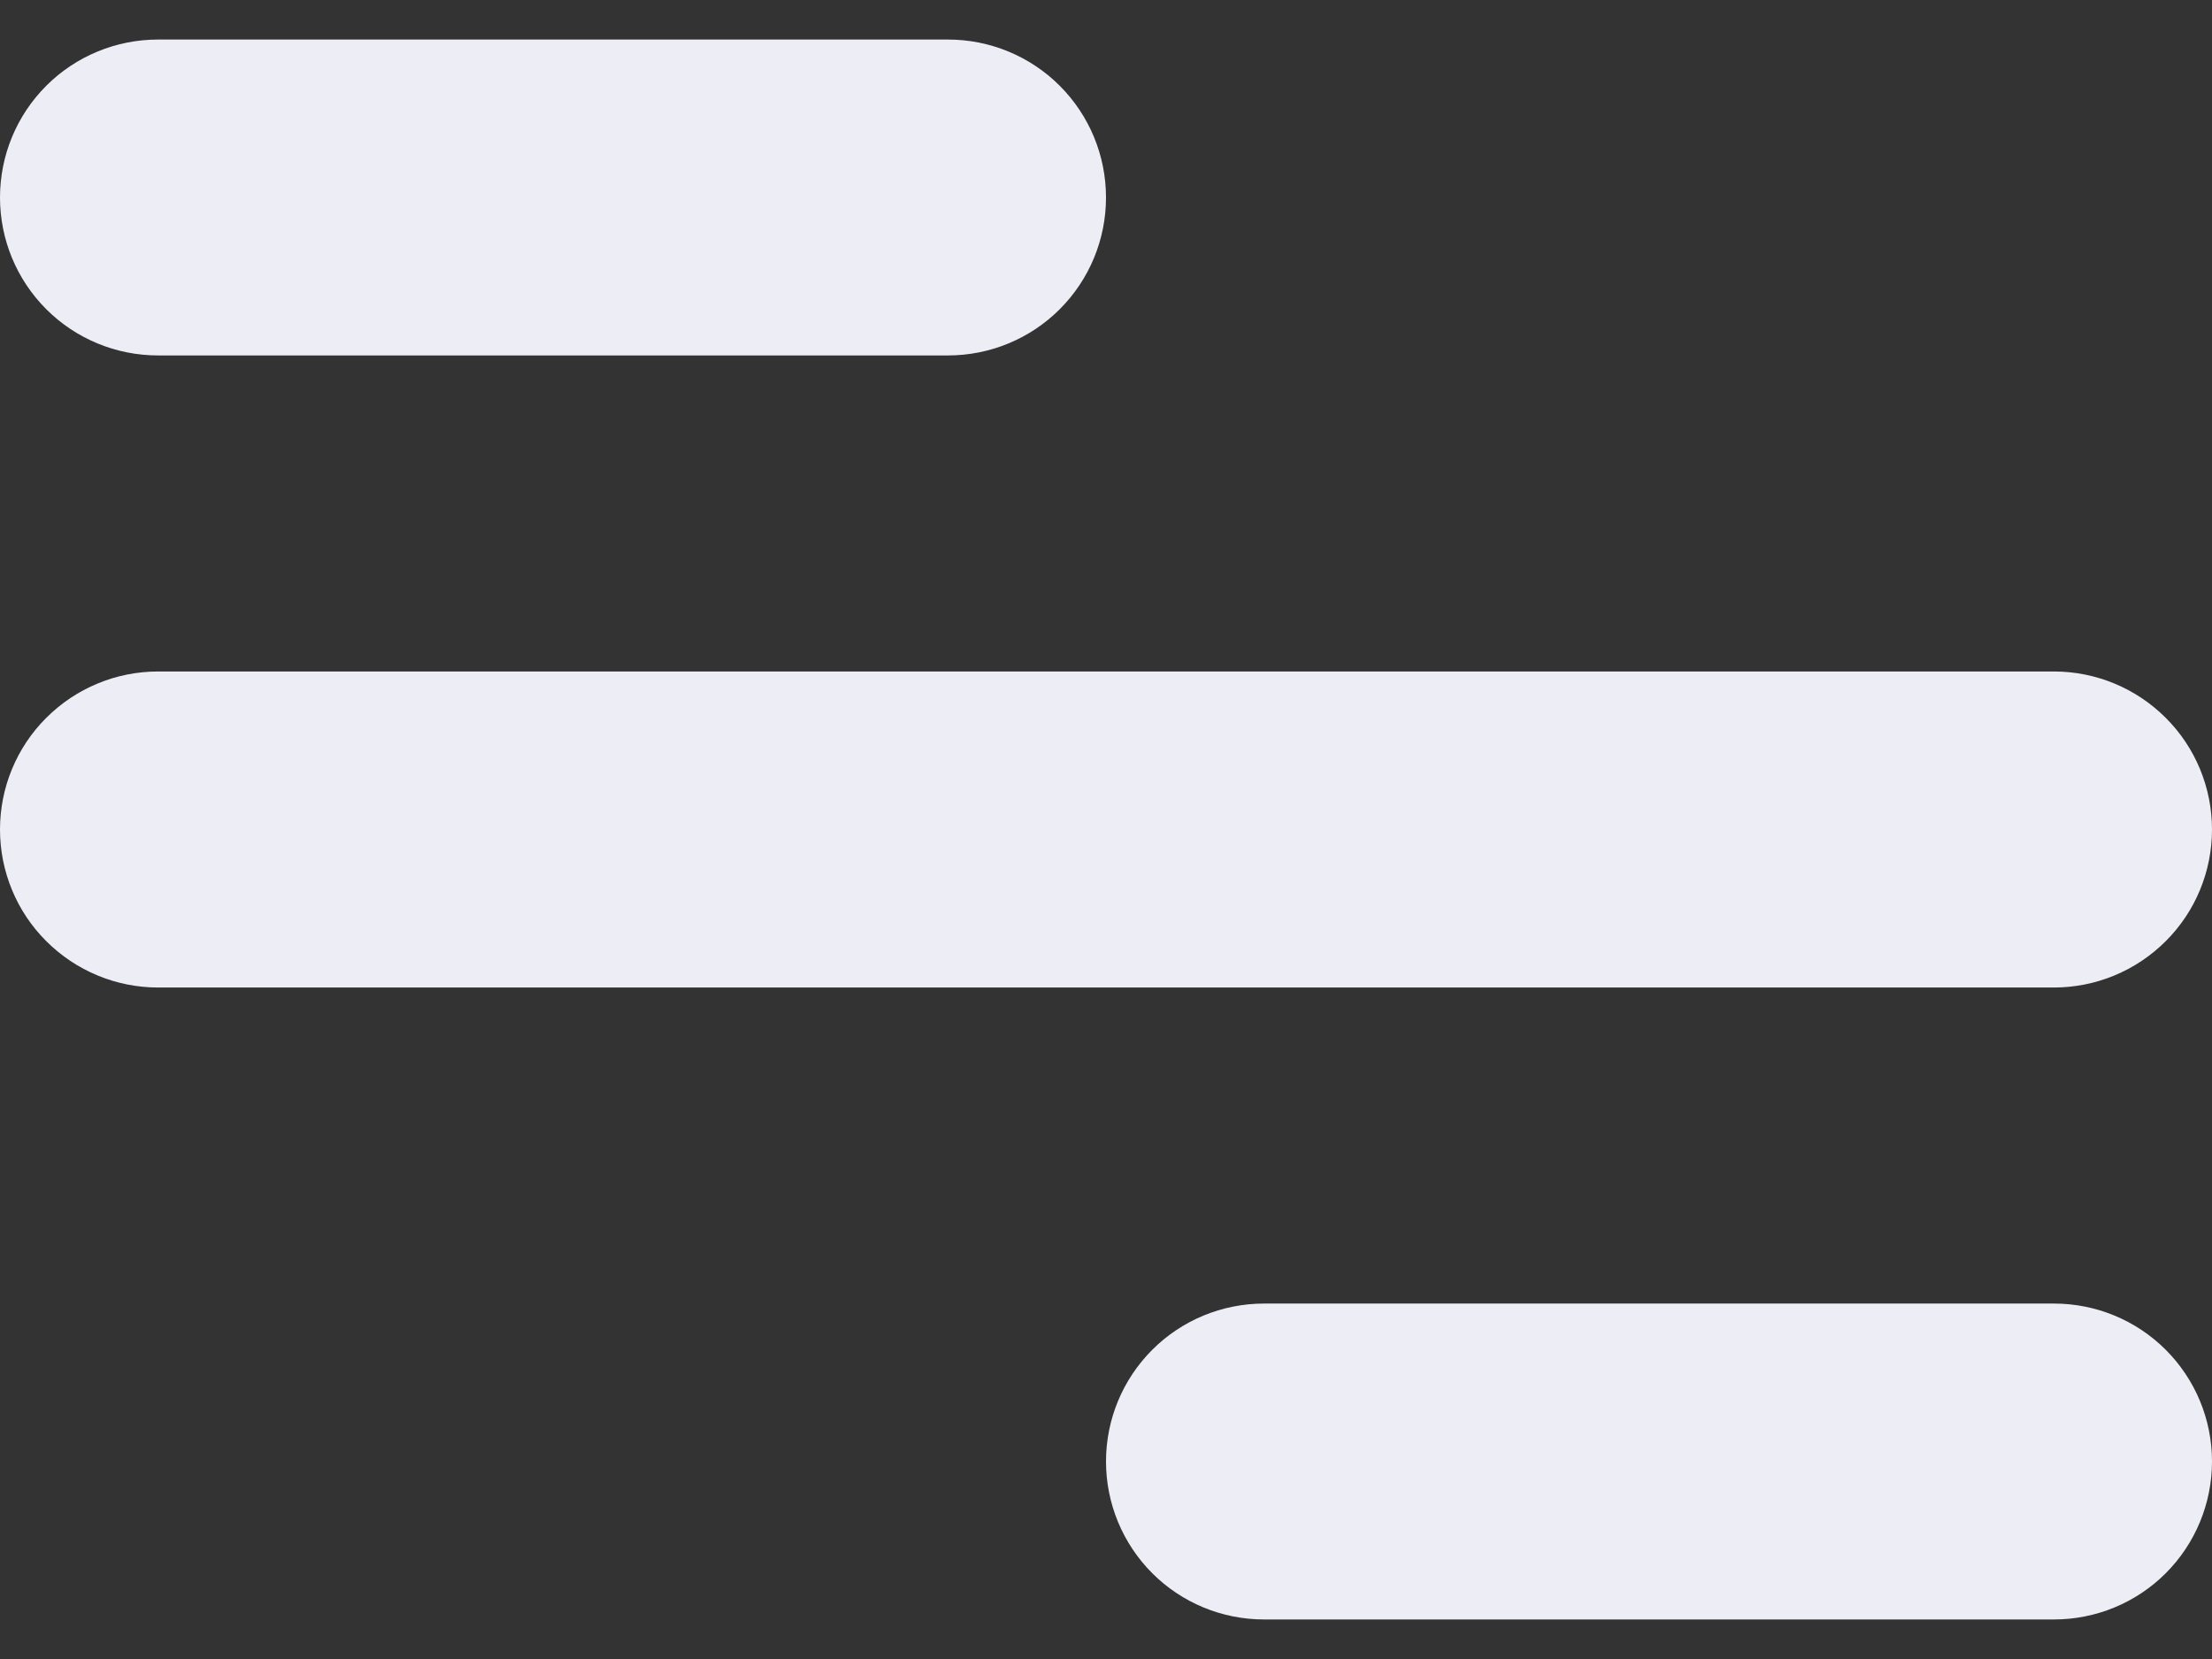 <svg width="16" height="12" viewBox="0 0 16 12" fill="none" xmlns="http://www.w3.org/2000/svg">
<rect x="0" y="0" width="16" height="12" fill="#333333" stroke="none"/>
<path d="M1.143 0.286H6.857C7.16 0.286 7.451 0.406 7.665 0.62C7.88 0.835 8 1.125 8 1.429C8 1.732 7.88 2.022 7.665 2.237C7.451 2.451 7.16 2.571 6.857 2.571H1.143C0.84 2.571 0.549 2.451 0.335 2.237C0.12 2.022 0 1.732 0 1.429C0 1.125 0.12 0.835 0.335 0.62C0.549 0.406 0.84 0.286 1.143 0.286ZM9.143 9.429H14.857C15.16 9.429 15.451 9.549 15.665 9.763C15.88 9.978 16 10.268 16 10.571C16 10.874 15.88 11.165 15.665 11.38C15.451 11.594 15.16 11.714 14.857 11.714H9.143C8.84 11.714 8.549 11.594 8.335 11.38C8.12 11.165 8 10.874 8 10.571C8 10.268 8.12 9.978 8.335 9.763C8.549 9.549 8.84 9.429 9.143 9.429ZM1.143 4.857H14.857C15.16 4.857 15.451 4.978 15.665 5.192C15.88 5.406 16 5.697 16 6C16 6.303 15.88 6.594 15.665 6.808C15.451 7.022 15.16 7.143 14.857 7.143H1.143C0.84 7.143 0.549 7.022 0.335 6.808C0.12 6.594 0 6.303 0 6C0 5.697 0.12 5.406 0.335 5.192C0.549 4.978 0.84 4.857 1.143 4.857Z" fill="#EDEDF5"/>
</svg>
